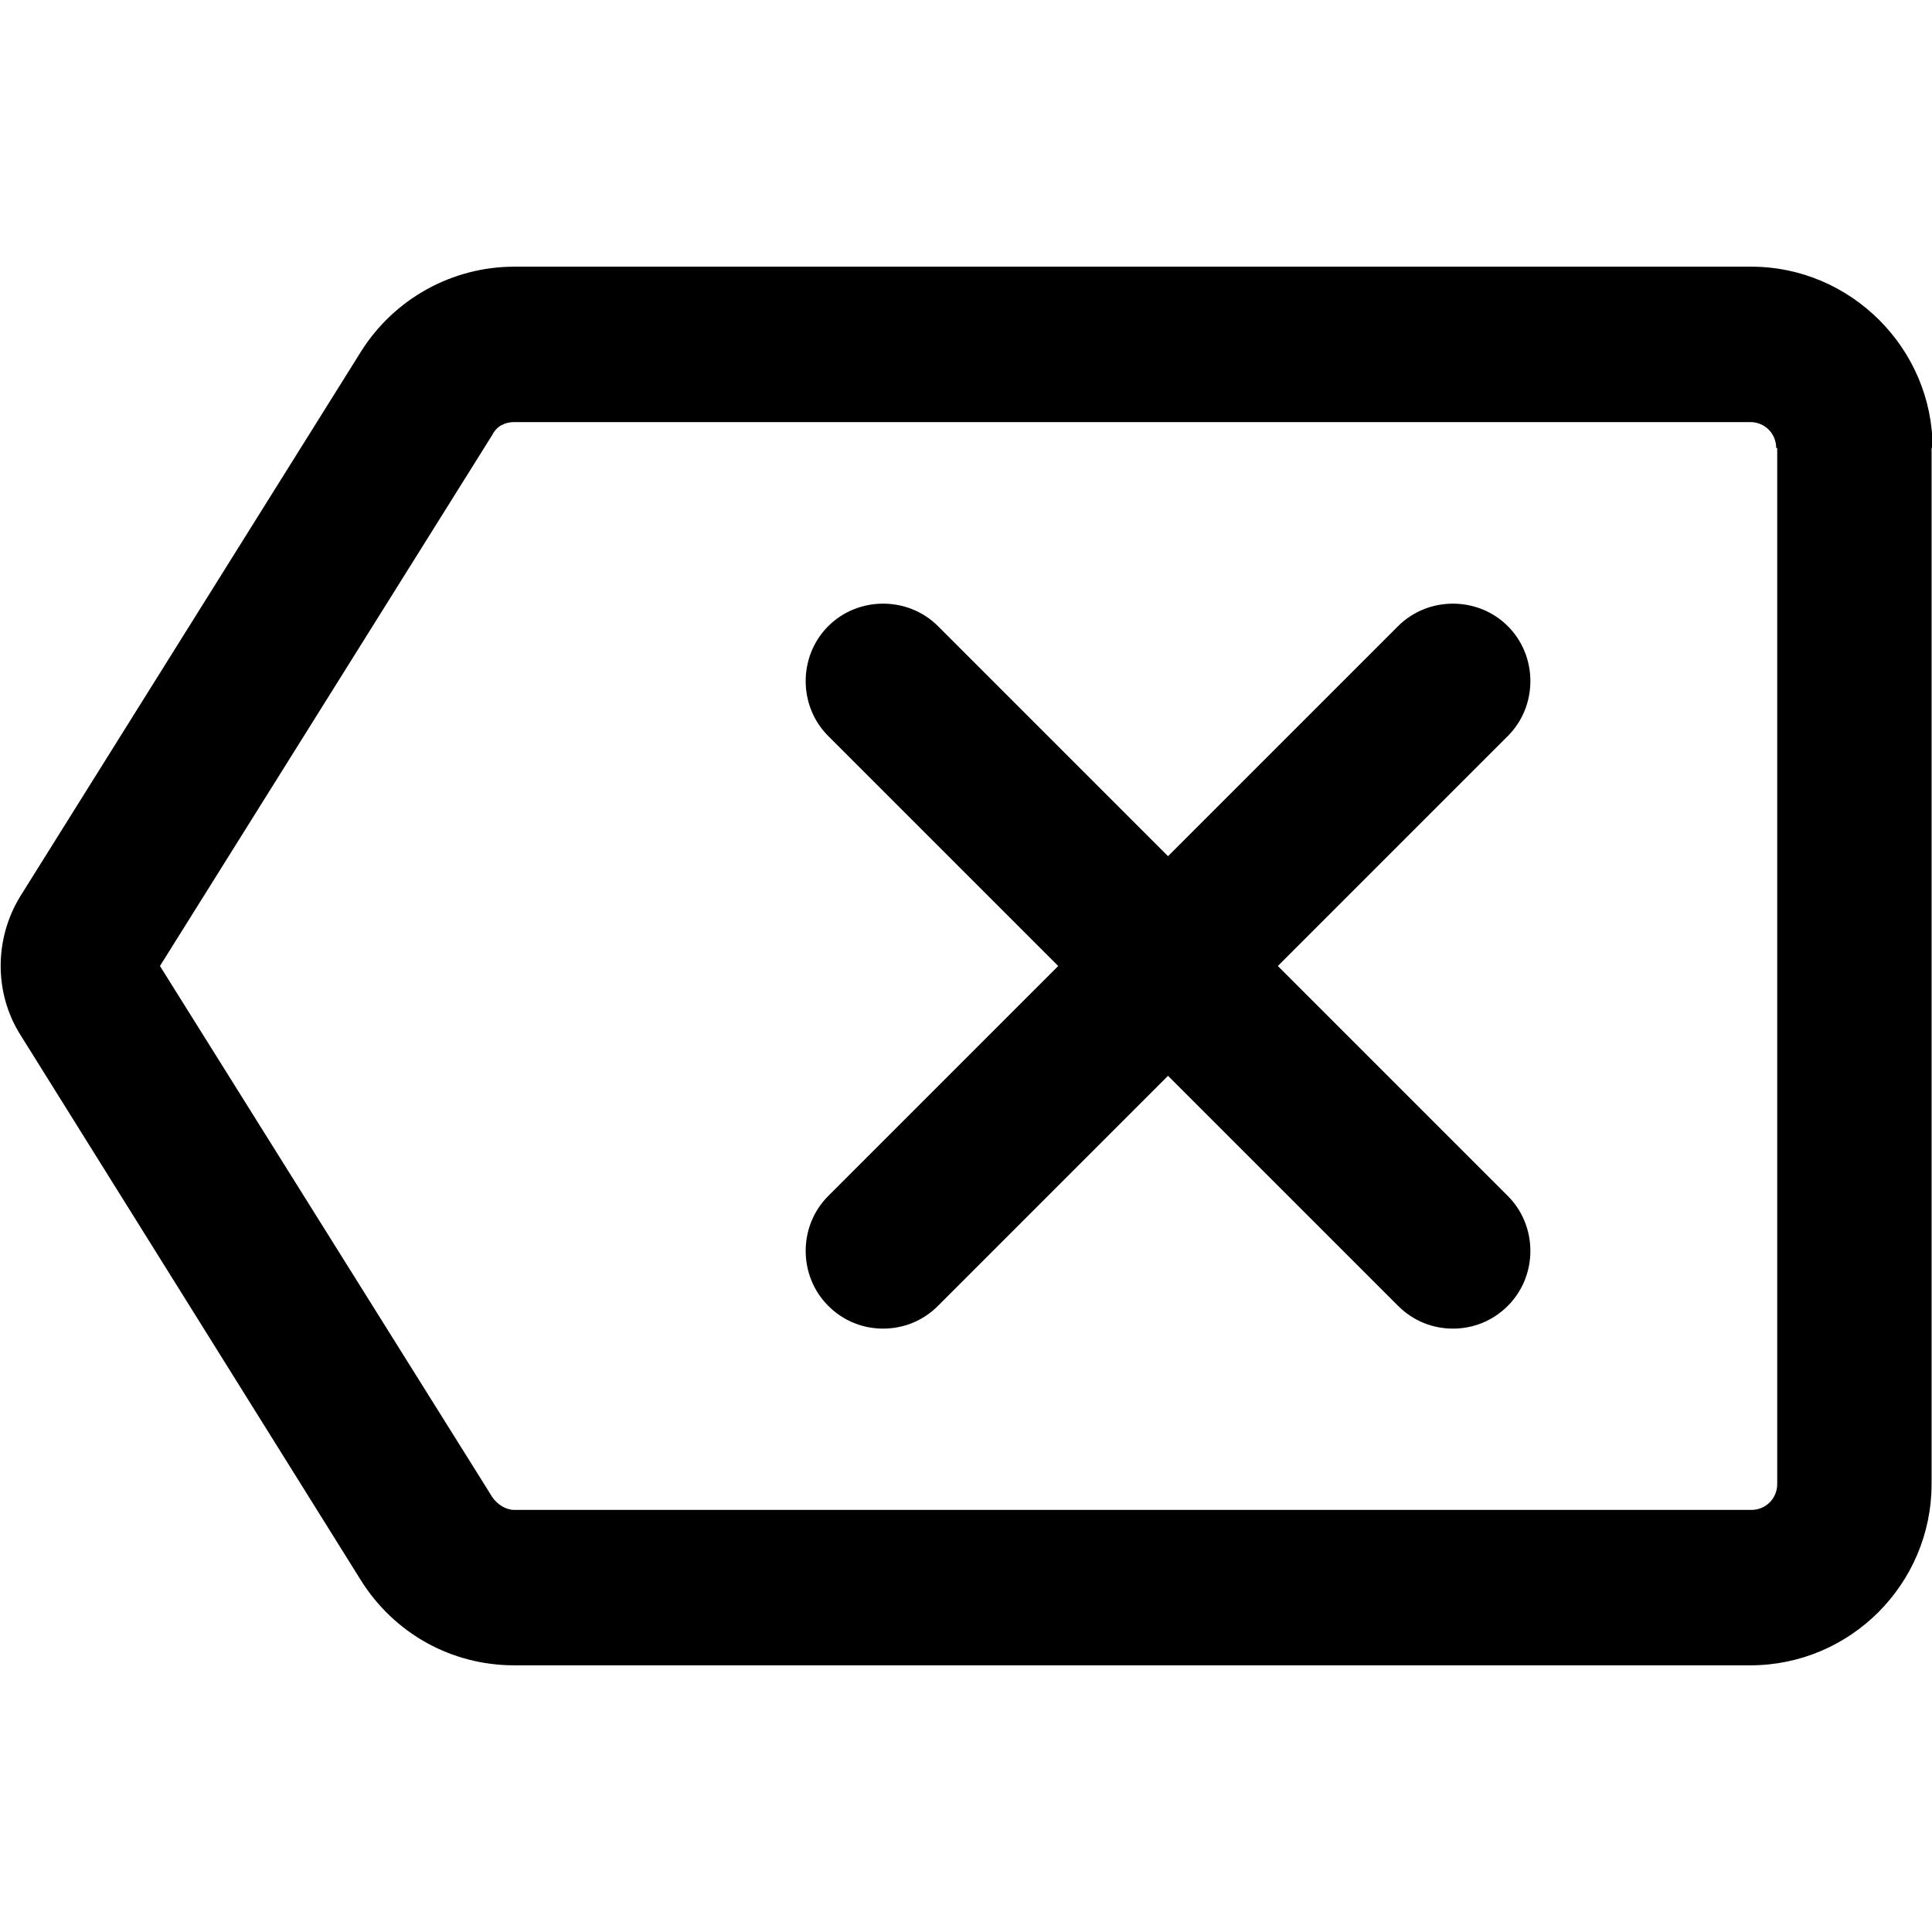 <svg xmlns="http://www.w3.org/2000/svg" viewBox="0 0 1024 1024"><path fill="currentColor" d="M799.19 390.096 677.286 512 799.19 633.904c15.924 15.924 15.924 42.282 0 58.207-8.237 8.237-18.67 12.081-29.103 12.081s-20.866-3.844-29.103-12.081L619.08 570.207 497.176 692.111c-8.237 8.237-18.67 12.081-29.103 12.081s-20.866-3.844-29.103-12.081c-15.924-15.924-15.924-42.282 0-58.207L560.874 512 438.97 390.096c-15.924-15.924-15.924-42.282 0-58.207s42.282-15.924 58.207 0l121.904 121.904 121.904-121.904c15.924-15.924 42.282-15.924 58.207 0s15.924 42.282 0 58.207zm224.588-152.655V786.56c0 52.715-42.831 96.096-96.096 96.096H272.584c-33.497 0-63.697-17.023-81.27-45.028L10.654 548.243c-13.728-21.965-13.728-50.518 0-73.033l180.66-288.837c17.571-28.005 48.323-45.028 81.27-45.028h655.648c52.715 0 96.096 43.381 96.096 96.096zm-82.368 0c0-7.687-6.04-13.728-13.728-13.728H272.584c-4.942 0-9.335 2.197-11.531 6.589L84.786 512l176.267 281.698c2.745 3.844 7.139 6.589 11.531 6.589h655.648c7.687 0 13.728-6.04 13.728-13.728V237.44z"/></svg>